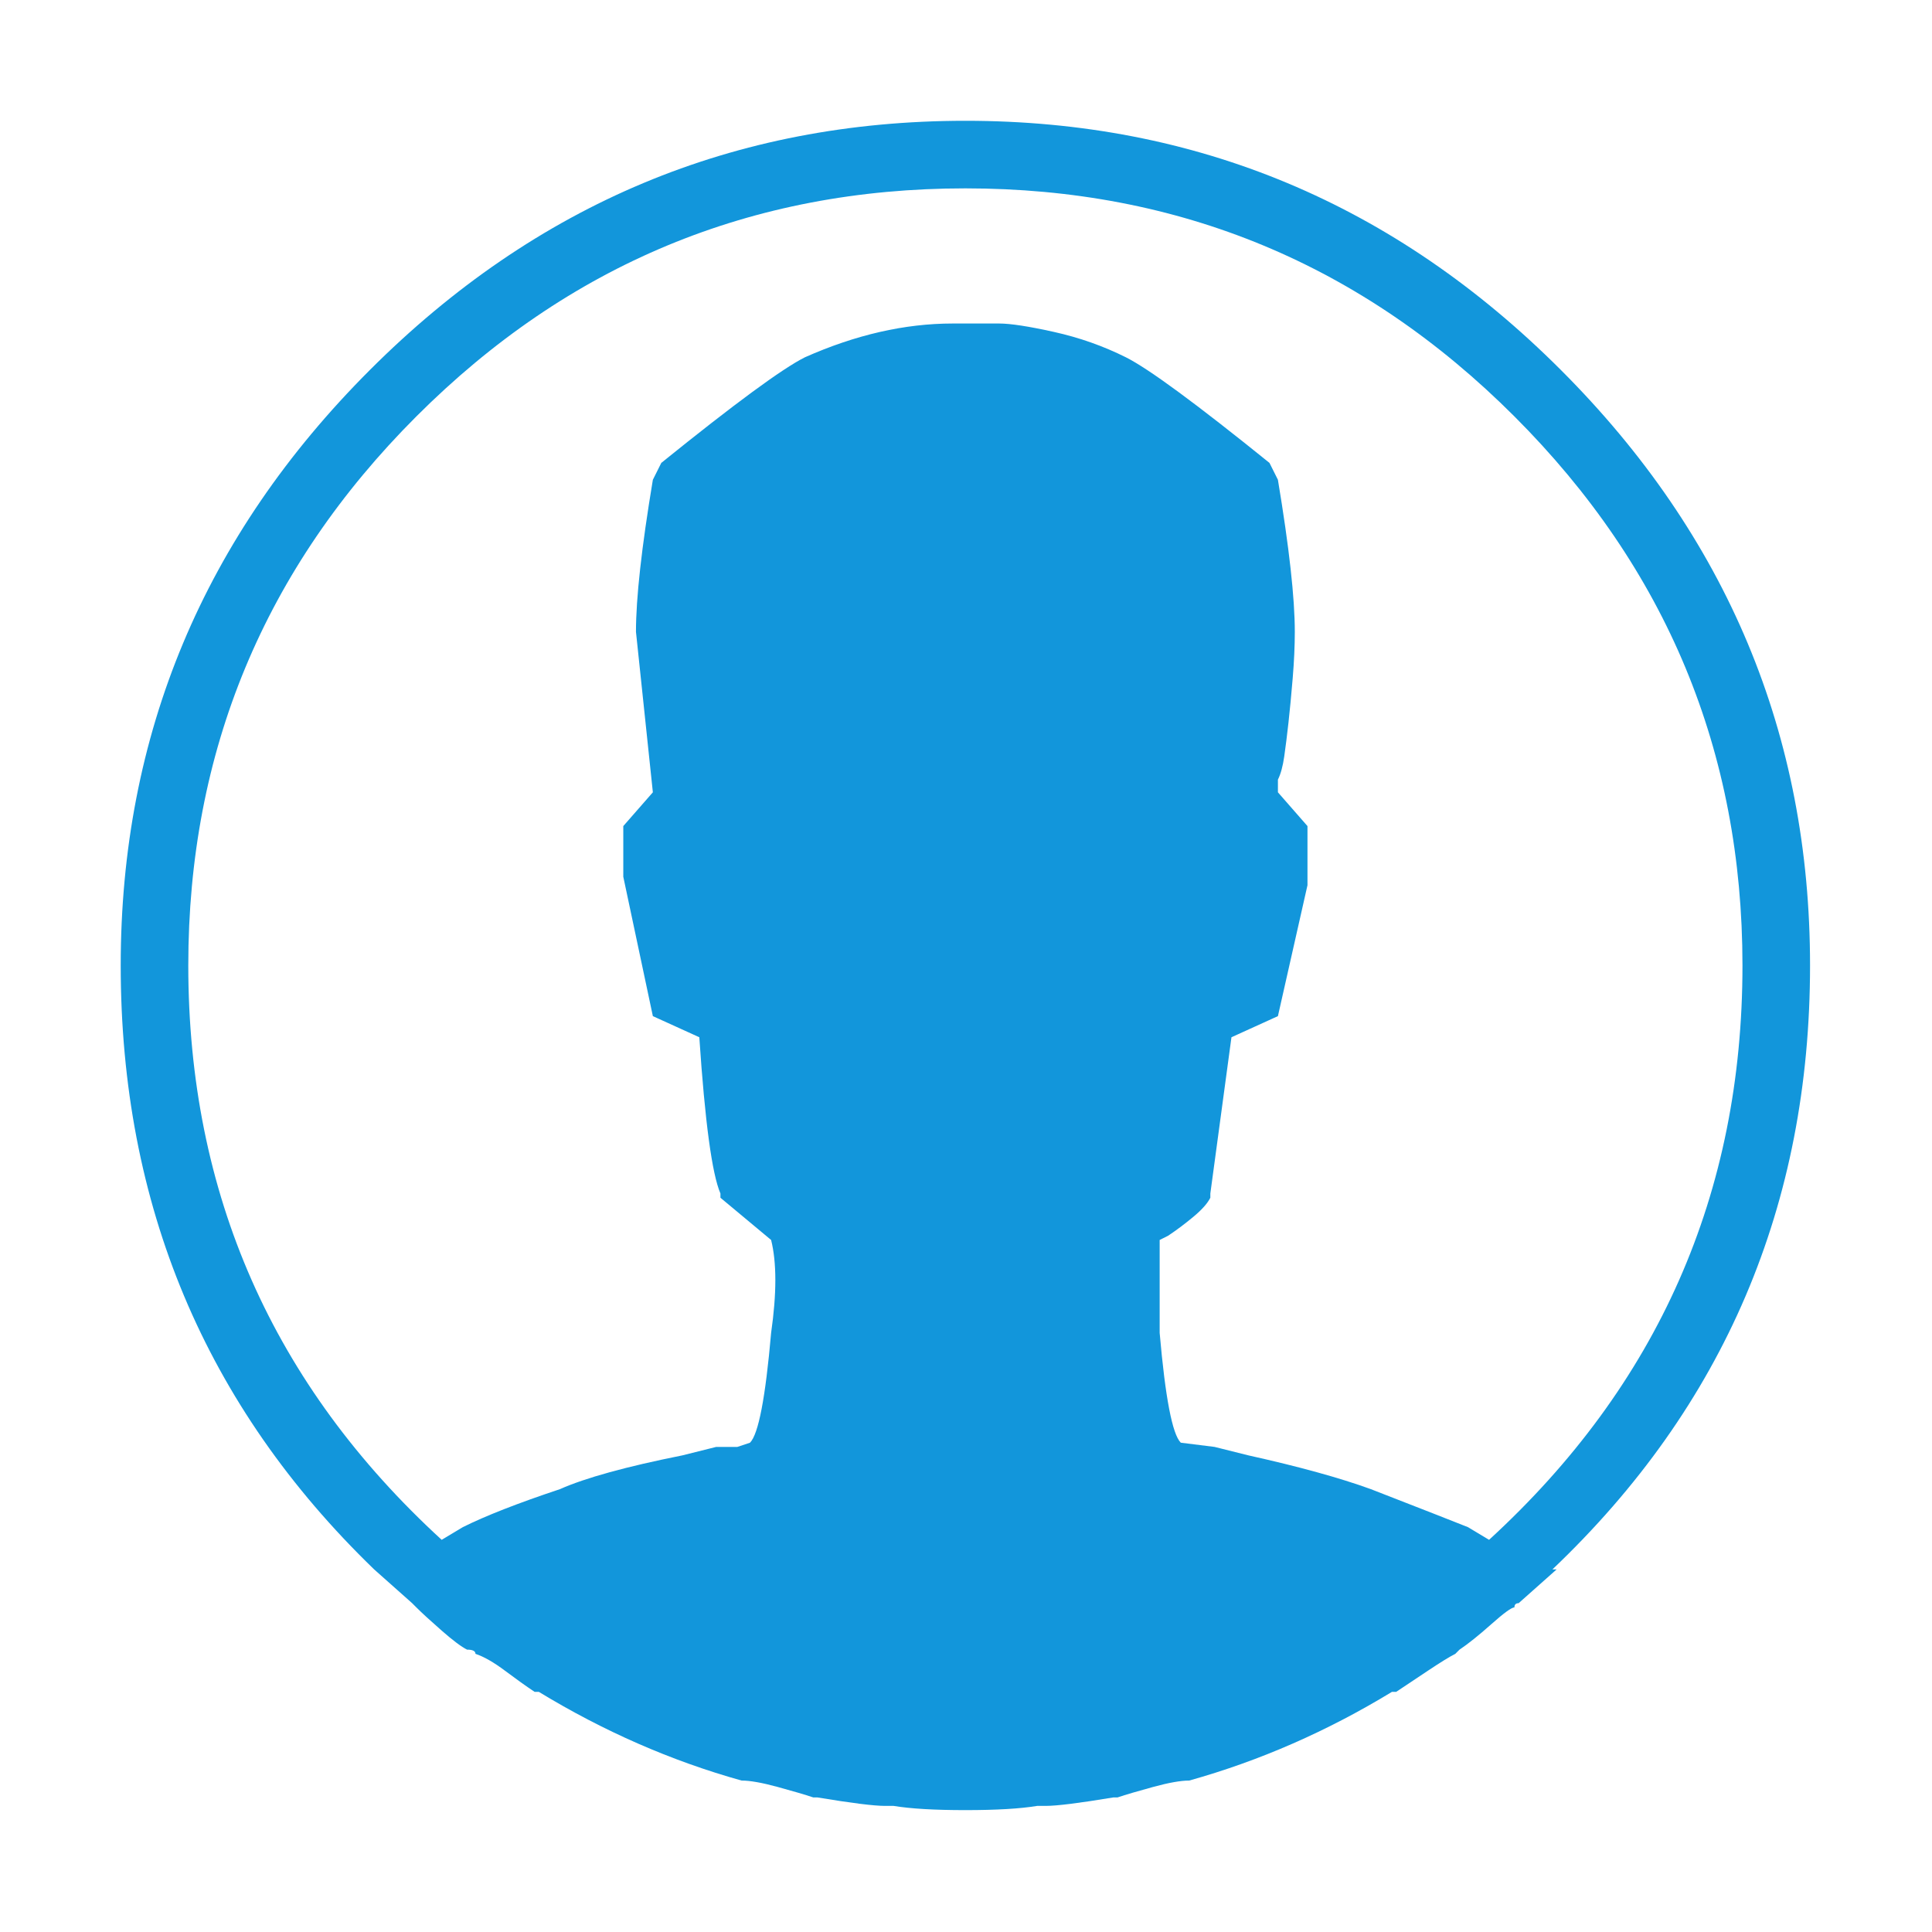 <?xml version="1.0" standalone="no"?><!DOCTYPE svg PUBLIC "-//W3C//DTD SVG 1.1//EN" "http://www.w3.org/Graphics/SVG/1.1/DTD/svg11.dtd"><svg t="1519363436800" class="icon" style="" viewBox="0 0 1024 1024" version="1.1" xmlns="http://www.w3.org/2000/svg" p-id="21913" xmlns:xlink="http://www.w3.org/1999/xlink" width="200" height="200"><defs><style type="text/css"></style></defs><path d="M959.361 511.71c0 126.846-45.519 233.545-136.546 320.099l2.239 0-20.146 17.908c-1.492 0-2.238 0.746-2.238 2.238-1.493 0-5.596 2.985-12.311 8.954-6.715 5.969-12.311 10.447-16.788 13.431l-2.239 2.238c-2.985 1.49-7.834 4.479-14.549 8.959-6.716 4.47-12.311 8.204-16.788 11.184l-2.239 0c-34.324 20.897-70.138 36.57-107.445 47.009-4.477 0-10.819 1.127-19.027 3.362s-14.549 4.107-19.027 5.596l-2.239 0c-17.908 2.98-29.846 4.479-35.815 4.479l-4.476 0c-8.954 1.49-21.638 2.235-38.054 2.235-16.415 0-29.1-0.745-38.054-2.235l-4.476 0c-5.969 0-17.908-1.499-35.815-4.479l-2.239 0c-4.476-1.49-10.819-3.362-19.027-5.596s-14.549-3.362-19.027-3.362c-37.307-10.439-73.122-26.112-107.445-47.009l-2.238 0c-4.477-2.98-9.701-6.714-15.67-11.184-5.969-4.479-11.192-7.469-15.669-8.959 0-1.492-1.492-2.238-4.476-2.238-2.985-1.493-7.462-4.849-13.431-10.073s-10.446-9.327-13.43-12.311l-2.239-2.238-20.146-17.908C108.751 745.257 63.981 638.556 63.981 511.71c0-122.369 44.023-227.575 132.068-315.62C284.096 108.044 389.303 64.021 511.672 64.021s227.575 44.023 315.621 132.069C915.342 284.135 959.361 389.342 959.361 511.71zM789.239 816.14c89.538-82.076 134.307-183.552 134.307-304.43 0-113.415-40.292-210.413-120.876-290.998S625.087 99.836 511.672 99.836s-210.413 40.293-290.998 120.877S99.797 398.296 99.797 511.71c0 120.877 44.769 222.353 134.307 304.43l11.193-6.715c11.938-5.969 29.1-12.684 51.485-20.146 13.431-5.969 35.07-11.939 64.915-17.908l17.908-4.476c2.985 0 6.715 0 11.193 0l6.715-2.239c4.476-4.476 8.208-23.877 11.193-58.2 2.985-20.892 2.985-37.308 0-49.247l-26.862-22.384 0-2.239c-4.477-10.447-8.208-38.054-11.193-82.823l-24.623-11.193-15.67-73.868 0-26.862 15.67-17.908-8.954-85.061c0-17.908 2.985-44.769 8.954-80.584l2.238-4.476 2.239-4.477c38.8-31.338 64.169-49.993 76.107-55.962 26.862-11.938 52.976-17.908 78.345-17.908l6.715 0 6.715 0 11.193 0c5.969 0 15.669 1.493 29.1 4.477 13.43 2.985 26.116 7.461 38.054 13.43s37.307 24.624 76.106 55.962l2.239 4.477 2.239 4.476c5.969 35.815 8.954 62.676 8.954 80.584 0 7.462-0.374 15.669-1.119 24.623-0.747 8.954-1.493 16.789-2.239 23.504s-1.493 12.684-2.239 17.908c-0.746 5.223-1.865 9.326-3.357 12.31l0 6.716 15.669 17.908 0 31.338-15.669 69.391-24.624 11.193-11.192 82.823 0 2.239c-1.493 2.985-4.477 6.341-8.954 10.073-4.477 3.731-8.954 7.087-13.431 10.072l-4.476 2.239 0 49.247c2.985 34.323 6.715 53.723 11.192 58.2l17.908 2.239 17.908 4.476c26.862 5.969 48.501 11.939 64.915 17.908 26.862 10.447 44.023 17.162 51.484 20.146L789.239 816.14z" p-id="21914" fill="#1296db"></path></svg>
